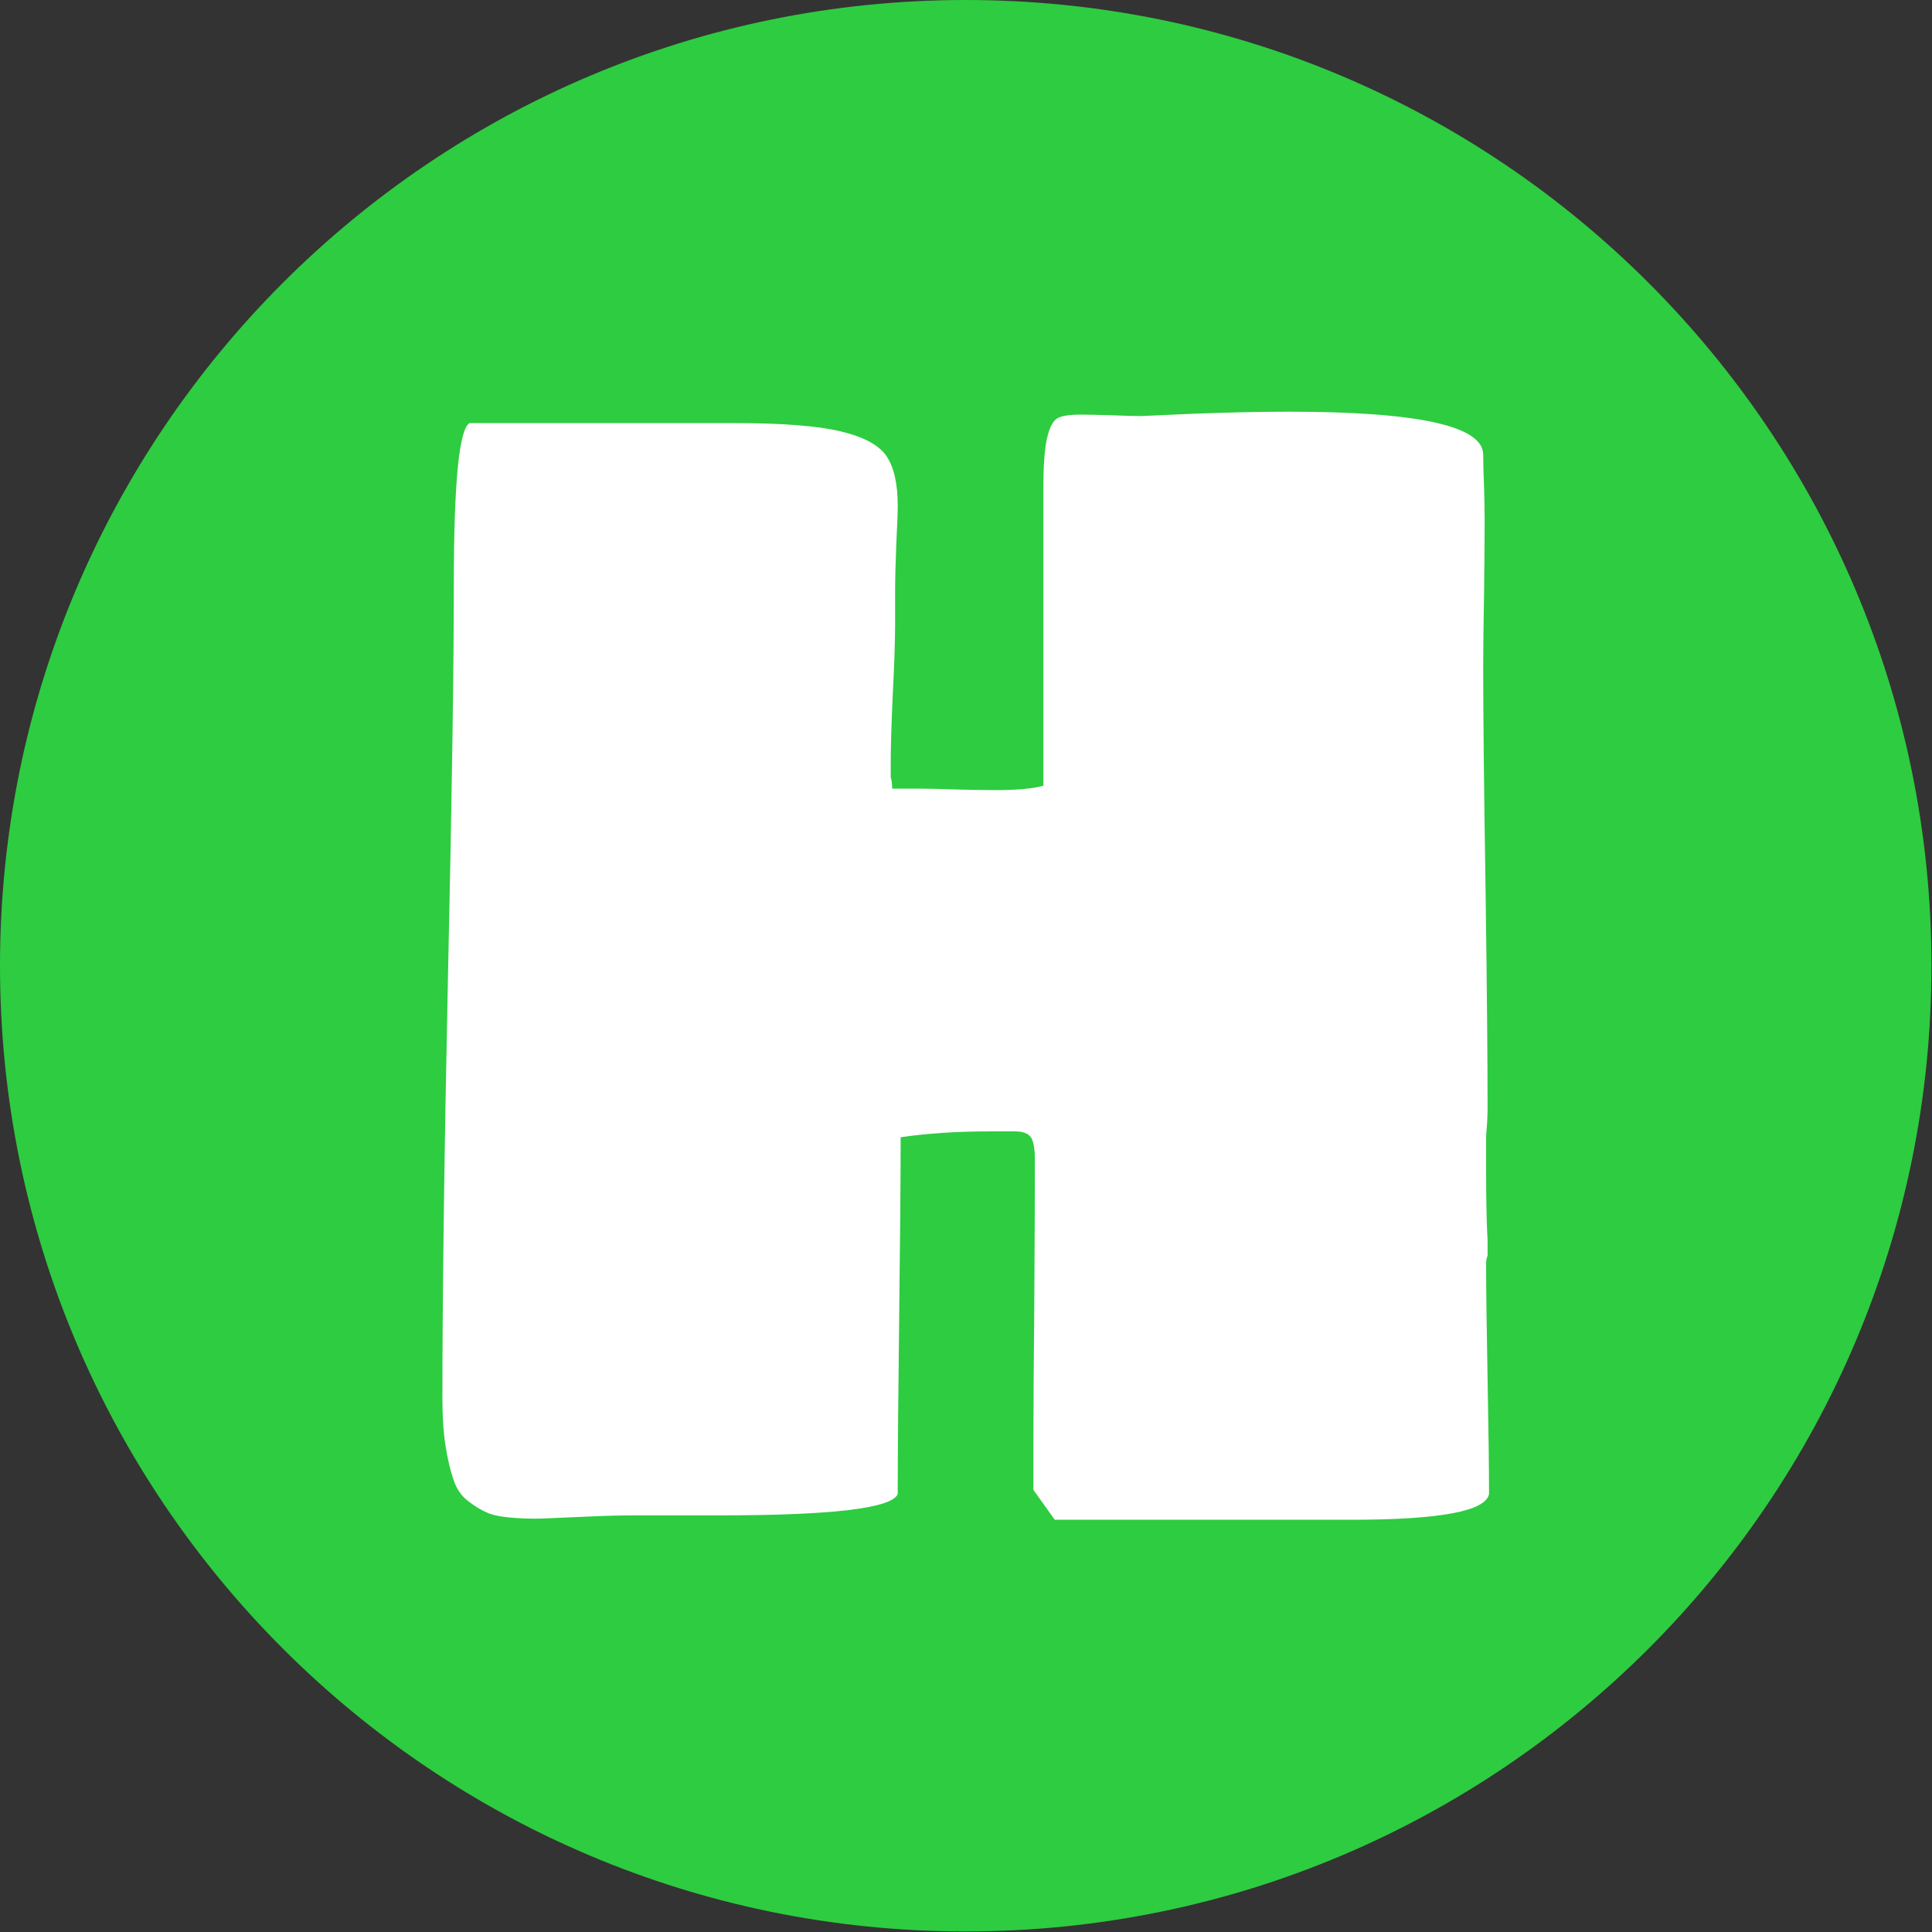 <svg xmlns="http://www.w3.org/2000/svg" version="1.1" xmlns:xlink="http://www.w3.org/1999/xlink" xmlns:svgjs="http://svgjs.dev/svgjs" width="1000" height="1000" viewBox="0 0 1000 1000"><rect x="0" y="0" width="1000" height="1000" fill="#333333" stroke="none"/><g transform="matrix(1,0,0,1,-0.142,-0.142)"><svg viewBox="0 0 334 334" data-background-color="#ffffff" preserveAspectRatio="xMidYMid meet" height="1000" width="1000" xmlns="http://www.w3.org/2000/svg" xmlns:xlink="http://www.w3.org/1999/xlink"><g id="tight-bounds" transform="matrix(1,0,0,1,0.047,0.048)"><svg viewBox="0 0 333.905 333.905" height="333.905" width="333.905"><g><svg></svg></g><g><svg viewBox="0 0 333.905 333.905" height="333.905" width="333.905"><g><path d="M0 166.952c0-92.205 74.747-166.952 166.952-166.952 92.205 0 166.952 74.747 166.953 166.952 0 92.205-74.747 166.952-166.953 166.953-92.205 0-166.952-74.747-166.952-166.953zM166.952 316.63c82.665 0 149.677-67.013 149.678-149.678 0-82.665-67.013-149.677-149.678-149.677-82.665 0-149.677 67.013-149.677 149.677 0 82.665 67.013 149.677 149.677 149.678z" data-fill-palette-color="tertiary" fill="#2ecc40" stroke="transparent"></path><ellipse rx="160.274" ry="160.274" cx="166.952" cy="166.952" fill="#2ecc40" stroke="transparent" stroke-width="0" fill-opacity="1" data-fill-palette-color="tertiary"></ellipse></g><g transform="matrix(1,0,0,1,76.48,71.173)"><svg viewBox="0 0 180.944 191.558" height="191.558" width="180.944"><g><svg viewBox="0 0 180.944 191.558" height="191.558" width="180.944"><g><svg viewBox="0 0 180.944 191.558" height="191.558" width="180.944"><g><svg viewBox="0 0 180.944 191.558" height="191.558" width="180.944"><g id="textblocktransform"><svg viewBox="0 0 180.944 191.558" height="191.558" width="180.944" id="textblock"><g><svg viewBox="0 0 180.944 191.558" height="191.558" width="180.944"><g transform="matrix(1,0,0,1,0,0)"><svg width="180.944" viewBox="2.2 -37.11 35.79 37.89" height="191.558" data-palette-color="#ffffff"><path d="M11.67 0.63L8.79 0.63Q8.11 0.63 7.2 0.67 6.3 0.71 5.81 0.73 5.32 0.76 4.7 0.72 4.08 0.68 3.76 0.55 3.44 0.42 3.09 0.15 2.73-0.12 2.58-0.59 2.42-1.05 2.31-1.73 2.2-2.42 2.2-3.37L2.2-3.37Q2.2-8.64 2.39-17.76 2.59-26.88 2.59-31.15L2.59-31.15Q2.59-36.43 3.13-36.72L3.13-36.72 12.21-36.72Q14.62-36.72 15.81-36.44 16.99-36.16 17.38-35.6 17.77-35.03 17.77-33.89L17.77-33.89Q17.77-33.54 17.72-32.56 17.68-31.57 17.68-30.91L17.68-30.91 17.68-29.79Q17.68-29 17.6-27.44 17.53-25.88 17.53-25.1L17.53-25.1 17.53-24.61Q17.58-24.46 17.58-24.22L17.58-24.22 18.55-24.22Q18.97-24.22 19.82-24.19 20.68-24.17 21.09-24.17L21.09-24.17Q22.22-24.17 22.75-24.32L22.75-24.32 22.75-34.47Q22.75-35.69 22.88-36.22 23-36.74 23.22-36.88 23.44-37.01 24.02-37.01L24.02-37.01Q24.34-37.01 25.05-36.99 25.76-36.96 26.07-36.96L26.07-36.96 27.88-37.04Q29.71-37.11 31.15-37.11L31.15-37.11Q37.79-37.11 37.79-35.64L37.79-35.64Q37.79-35.25 37.82-34.52 37.84-33.79 37.84-33.4L37.84-33.4Q37.84-32.54 37.82-30.91 37.79-29.27 37.79-28.42L37.79-28.42Q37.79-25.88 37.87-20.85 37.94-15.82 37.94-13.28L37.94-13.28Q37.94-13.06 37.92-12.73 37.89-12.4 37.89-12.3L37.89-12.3 37.89-11.13Q37.89-9.57 37.94-8.79L37.94-8.79 37.94-8.25Q37.89-8.15 37.89-7.96L37.89-7.96Q37.89-6.67 37.94-4.03 37.99-1.39 37.99-0.1L37.99-0.1Q37.82 0.78 33.3 0.78L33.3 0.78 23.14 0.78 22.41-0.24 22.41-1.86Q22.41-3.49 22.44-6.69 22.46-9.89 22.46-11.52L22.46-11.52Q22.46-12.08 22.33-12.29 22.19-12.5 21.78-12.5L21.78-12.5 20.9-12.5Q19.24-12.5 17.87-12.3L17.87-12.3Q17.87-10.28 17.82-6.21 17.77-2.15 17.77-0.1L17.77-0.1Q17.48 0.63 11.67 0.63L11.67 0.63Z" opacity="1" transform="matrix(1,0,0,1,0,0)" fill="#ffffff" class="wordmark-text-0" data-fill-palette-color="quaternary" id="text-0"></path></svg></g></svg></g></svg></g></svg></g><g></g></svg></g></svg></g></svg></g></svg></g><defs></defs></svg><rect width="333.905" height="333.905" fill="none" stroke="none" visibility="hidden"></rect></g></svg></g></svg>
